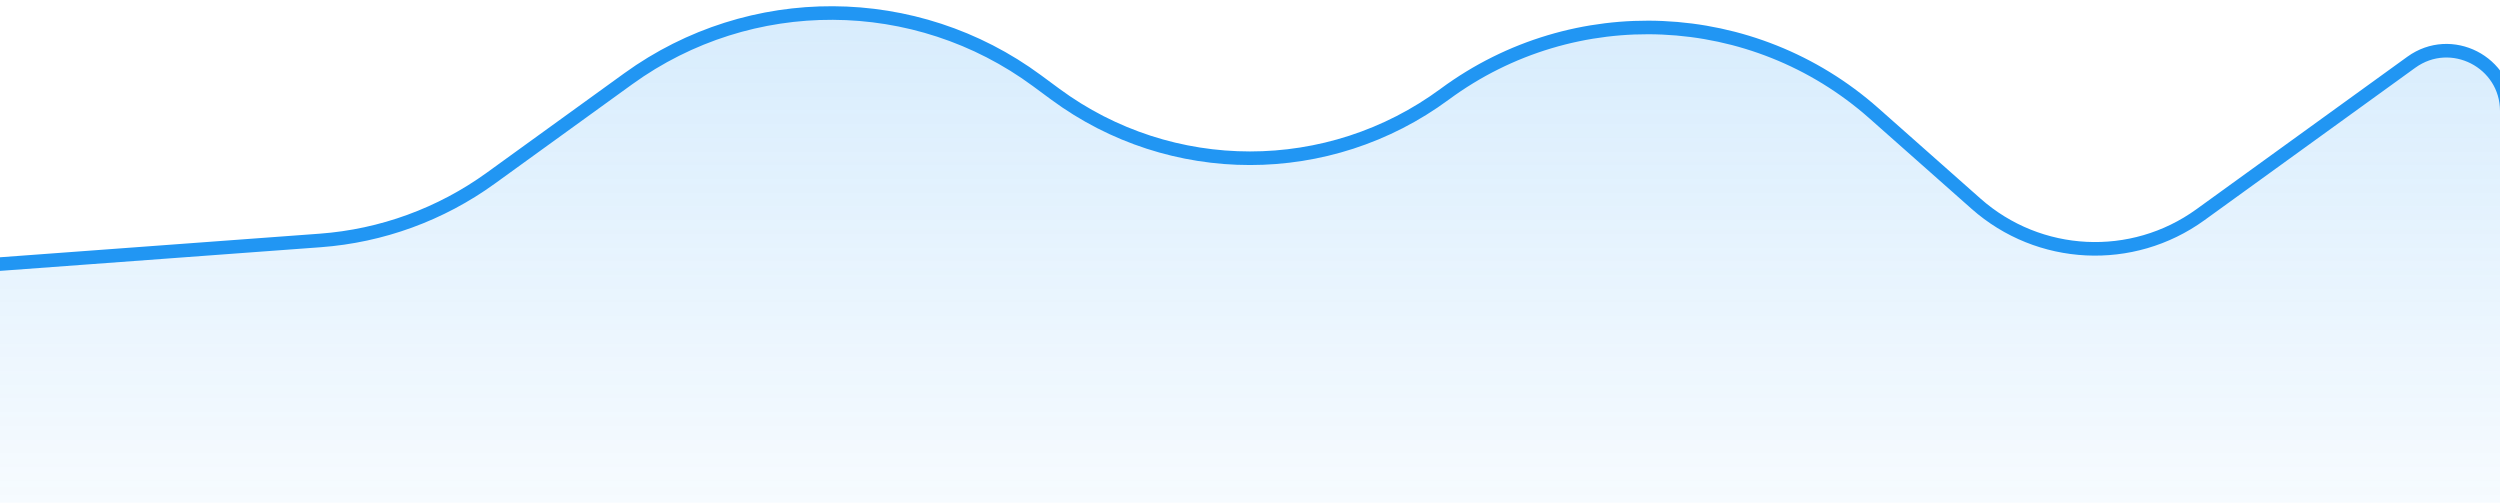 <svg width="368" height="74" viewBox="0 0 368 74" fill="none" xmlns="http://www.w3.org/2000/svg">
<path d="M-0.074 38.878L-1 38.946V39.875V91.013V92.005L-0.008 92.013L367.992 95L369 95.008V94V36.255V16.343C369 9.111 360.806 4.924 354.946 9.162L323.893 31.615C313.862 38.869 300.14 38.192 290.872 29.985L275.842 16.677C258.083 0.953 231.75 -0.22 212.663 13.863C195.623 26.436 172.377 26.436 155.337 13.863L152.649 11.88C134.793 -1.295 110.467 -1.413 92.485 11.59L72.232 26.235C64.874 31.556 56.182 34.727 47.126 35.395L-0.074 38.878Z" fill="url(#paint0_linear_234_6714)" fill-opacity="0.2" stroke="#2196F3" stroke-width="2"/>
<defs>
<linearGradient id="paint0_linear_234_6714" x1="184" y1="-9" x2="184" y2="94" gradientUnits="userSpaceOnUse">
<stop stop-color="#2196F3"/>
<stop offset="1" stop-color="#2196F3" stop-opacity="0"/>
</linearGradient>
</defs>
</svg>
